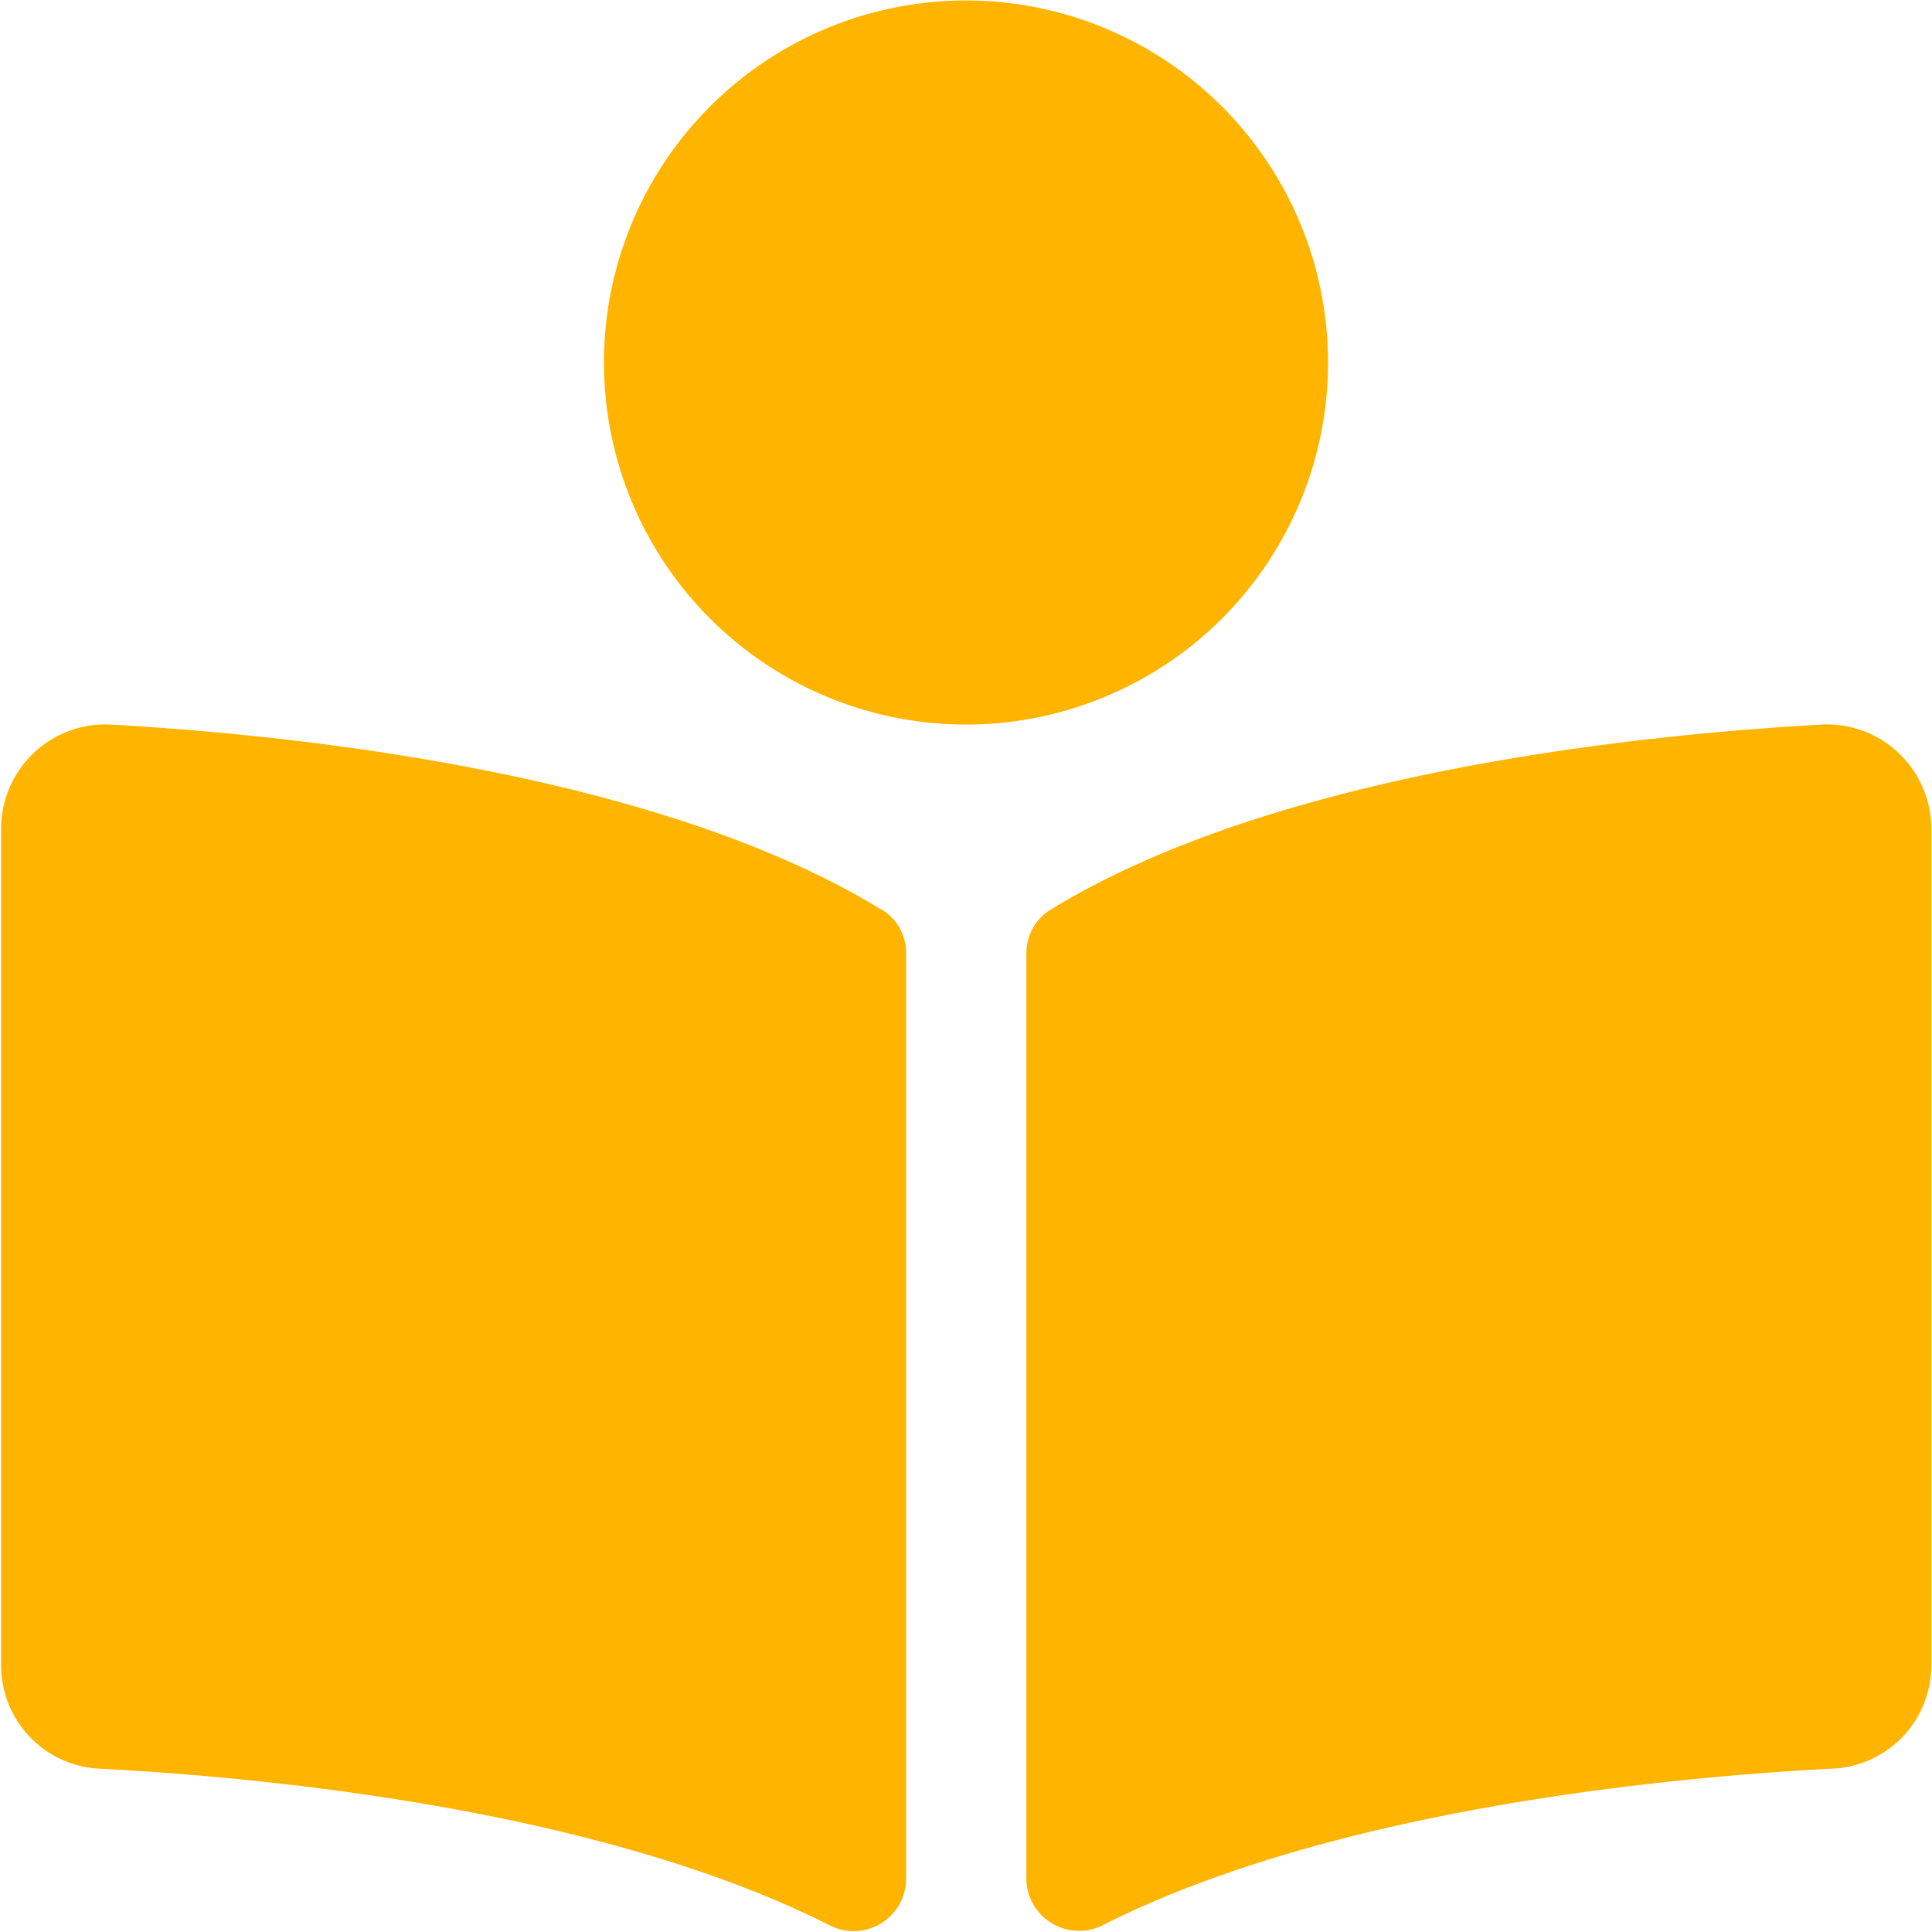 <svg id="Layer_1" data-name="Layer 1" xmlns="http://www.w3.org/2000/svg" viewBox="0 0 242.86 242.86"><defs><style>.cls-1{fill:#ffb500;}</style></defs><title>Artboard 2</title><path class="cls-1" d="M166.94,45.58a45.51,45.51,0,1,0-13.33,32.17A45.49,45.49,0,0,0,166.94,45.58Zm-56.13,68.77C82.73,97.14,37.16,92.41,14.24,91.1A13.08,13.08,0,0,0,9,91.77a13.08,13.08,0,0,0-7.69,7,13.05,13.05,0,0,0-1.17,5.18V209.52a13,13,0,0,0,12.56,12.82c20.69,1.09,62.55,5.07,91.5,19.63a6.57,6.57,0,0,0,6.41-.11,6.61,6.61,0,0,0,3.29-5.51V119.78a6.45,6.45,0,0,0-.81-3.12,6.21,6.21,0,0,0-2.24-2.31ZM228.64,91.1c-22.91,1.3-68.46,6-96.58,23.25a6.39,6.39,0,0,0-2.24,2.35,6.55,6.55,0,0,0-.8,3.15V236.34a6.69,6.69,0,0,0,.94,3.17,6.61,6.61,0,0,0,2.36,2.31,6.62,6.62,0,0,0,6.4.13c28.92-14.55,70.77-18.53,91.49-19.62a13,13,0,0,0,12.56-12.82V103.94A13.13,13.13,0,0,0,228.64,91.1Z"/></svg>